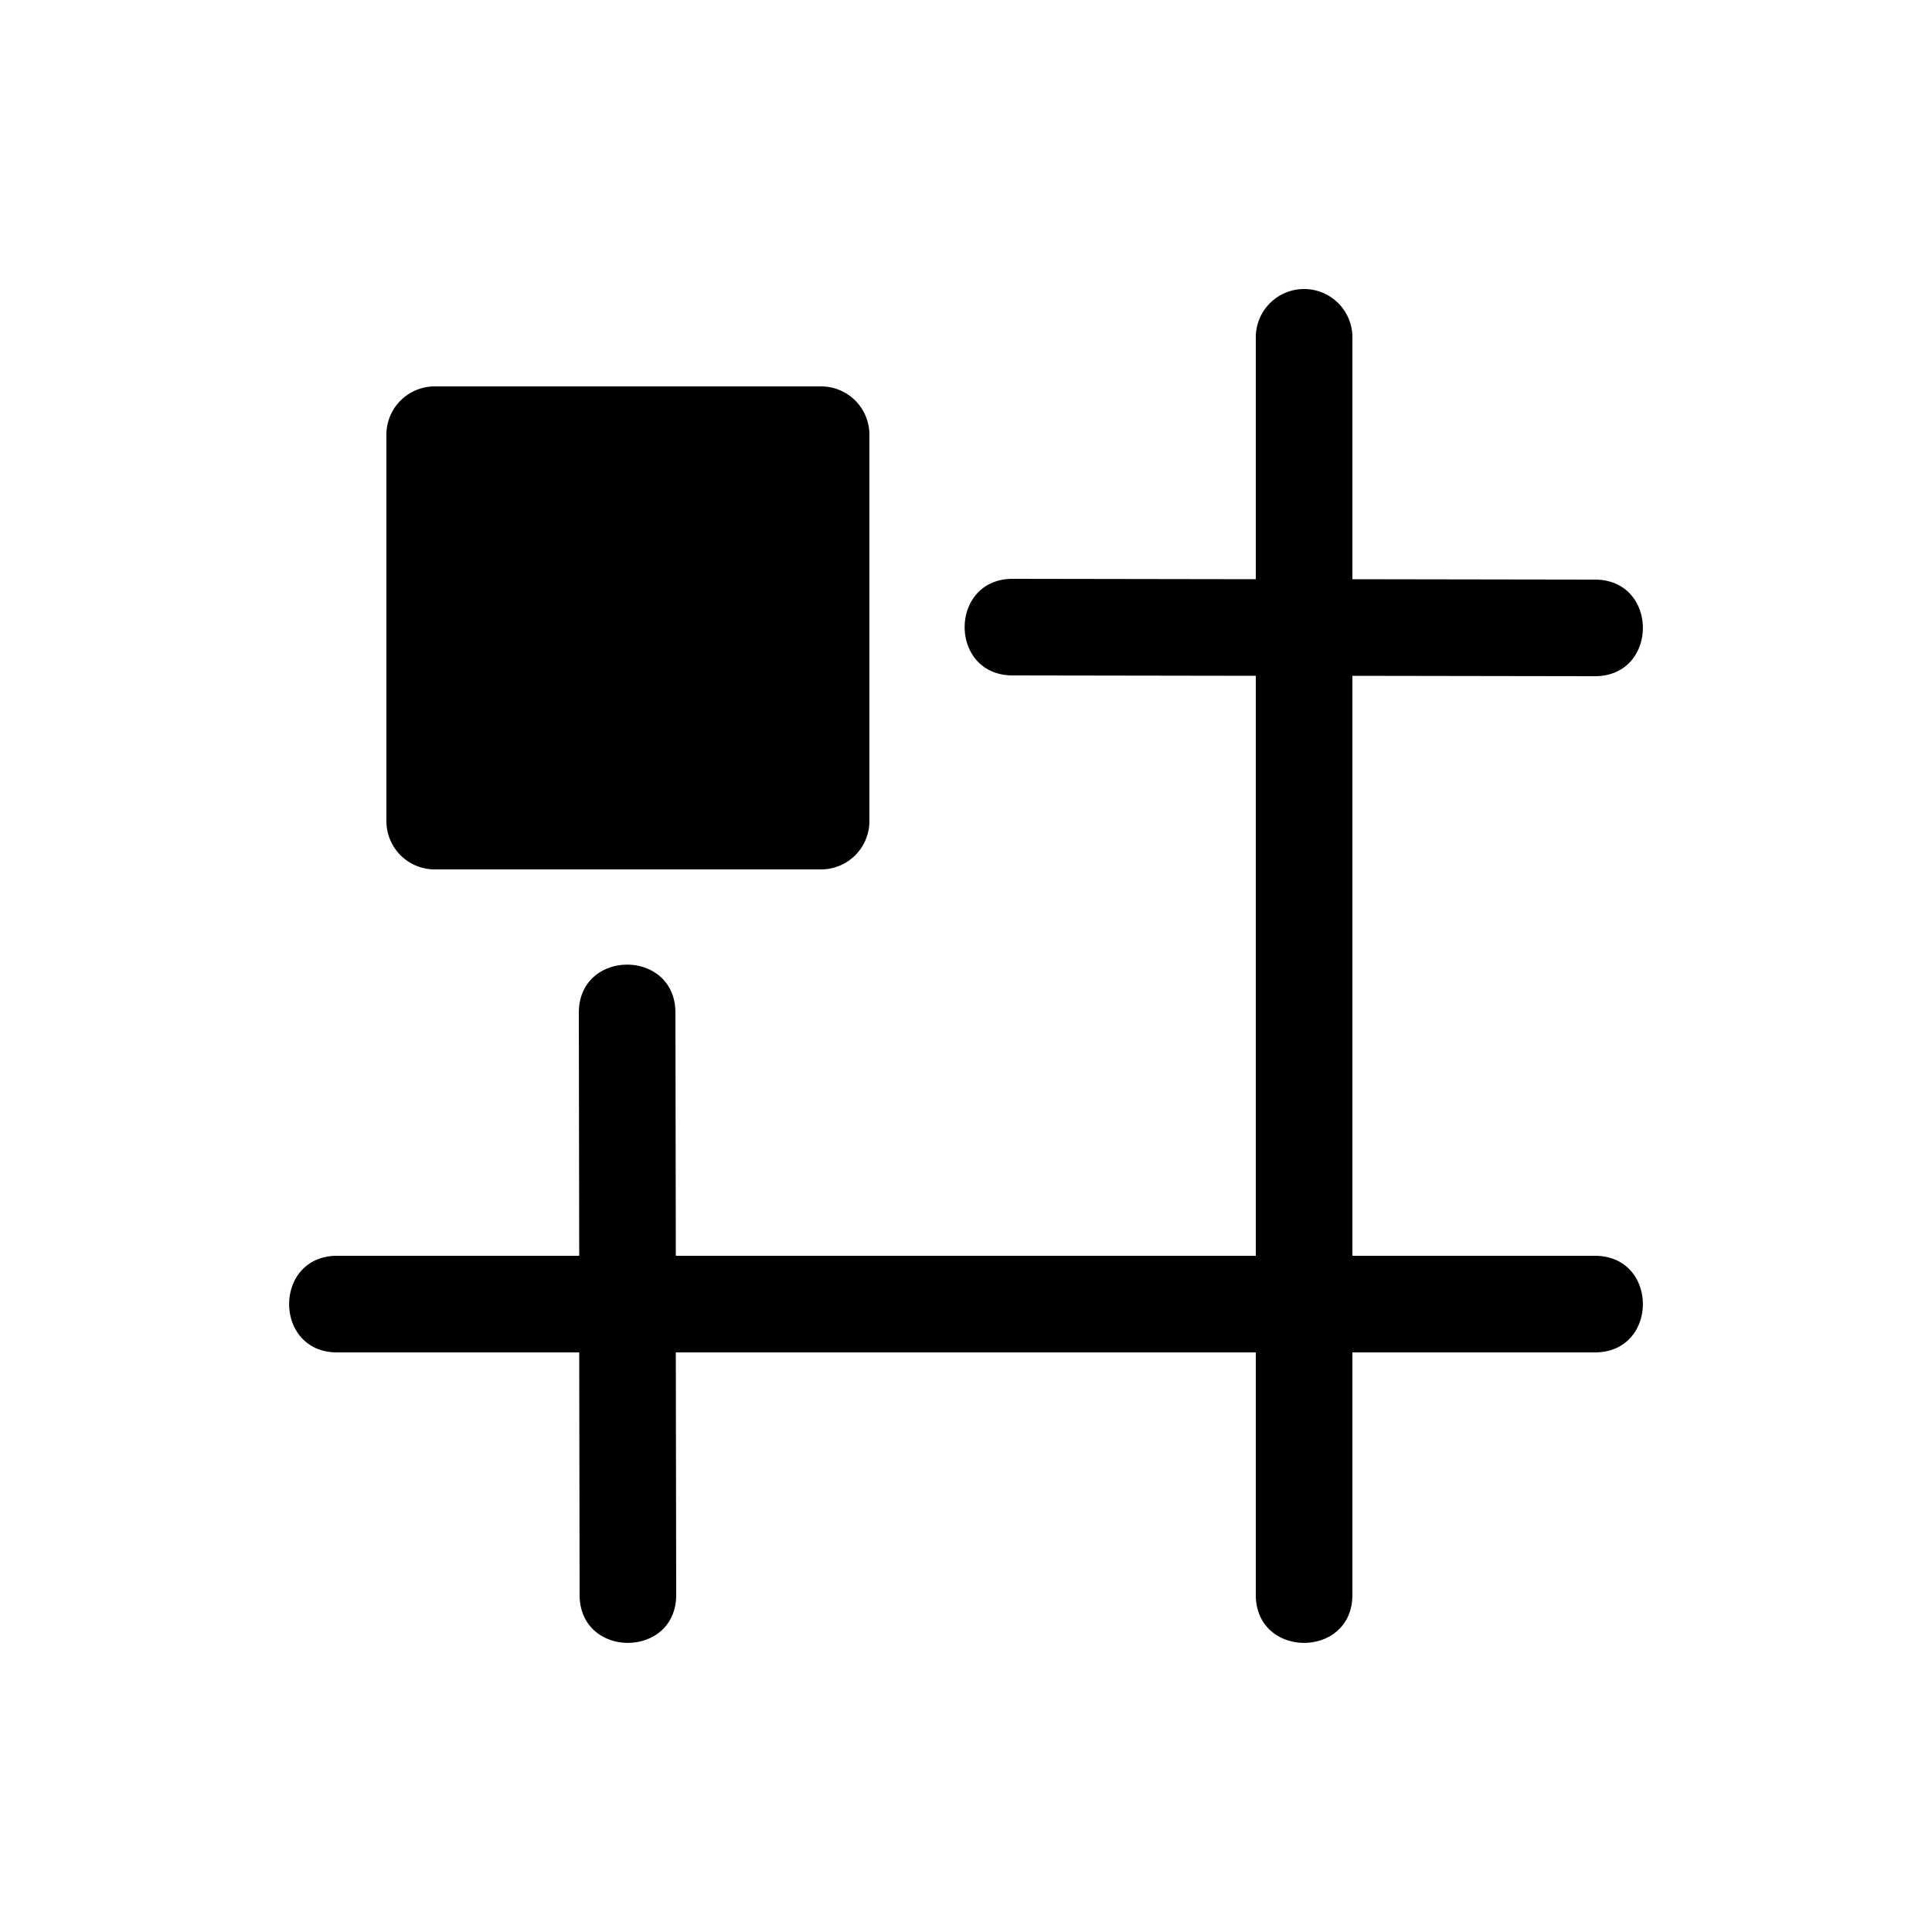 <svg xmlns="http://www.w3.org/2000/svg" viewBox="0 0 20 20" xml:space="preserve">
    <path d="M268.492 388.992a.5.5 0 0 0-.492.508v2.496l-2.506-.004c-.676-.01-.678 1.008-.002 1l2.508.004V399h-6.004l-.004-2.508c.008-.676-1.01-.674-1 .002l.004 2.506H258.5c-.676-.01-.676 1.01 0 1h2.496l.004 2.5c-.01.676 1.01.676 1 0l-.004-2.5H268v2.5c-.01.676 1.01.676 1 0V400h2.5c.676.01.676-1.01 0-1H269v-6.004l2.5.004c.676.01.676-1.01 0-1l-2.5-.004V389.5a.5.5 0 0 0-.508-.508z" transform="translate(-255 -386)"/>
    <path d="M385.5 390a.5.5 0 0 0-.5.5v4a.5.5 0 0 0 .5.5h4a.5.5 0 0 0 .5-.5v-4a.5.5 0 0 0-.5-.5z" transform="translate(-381 -386)"/>
</svg>
